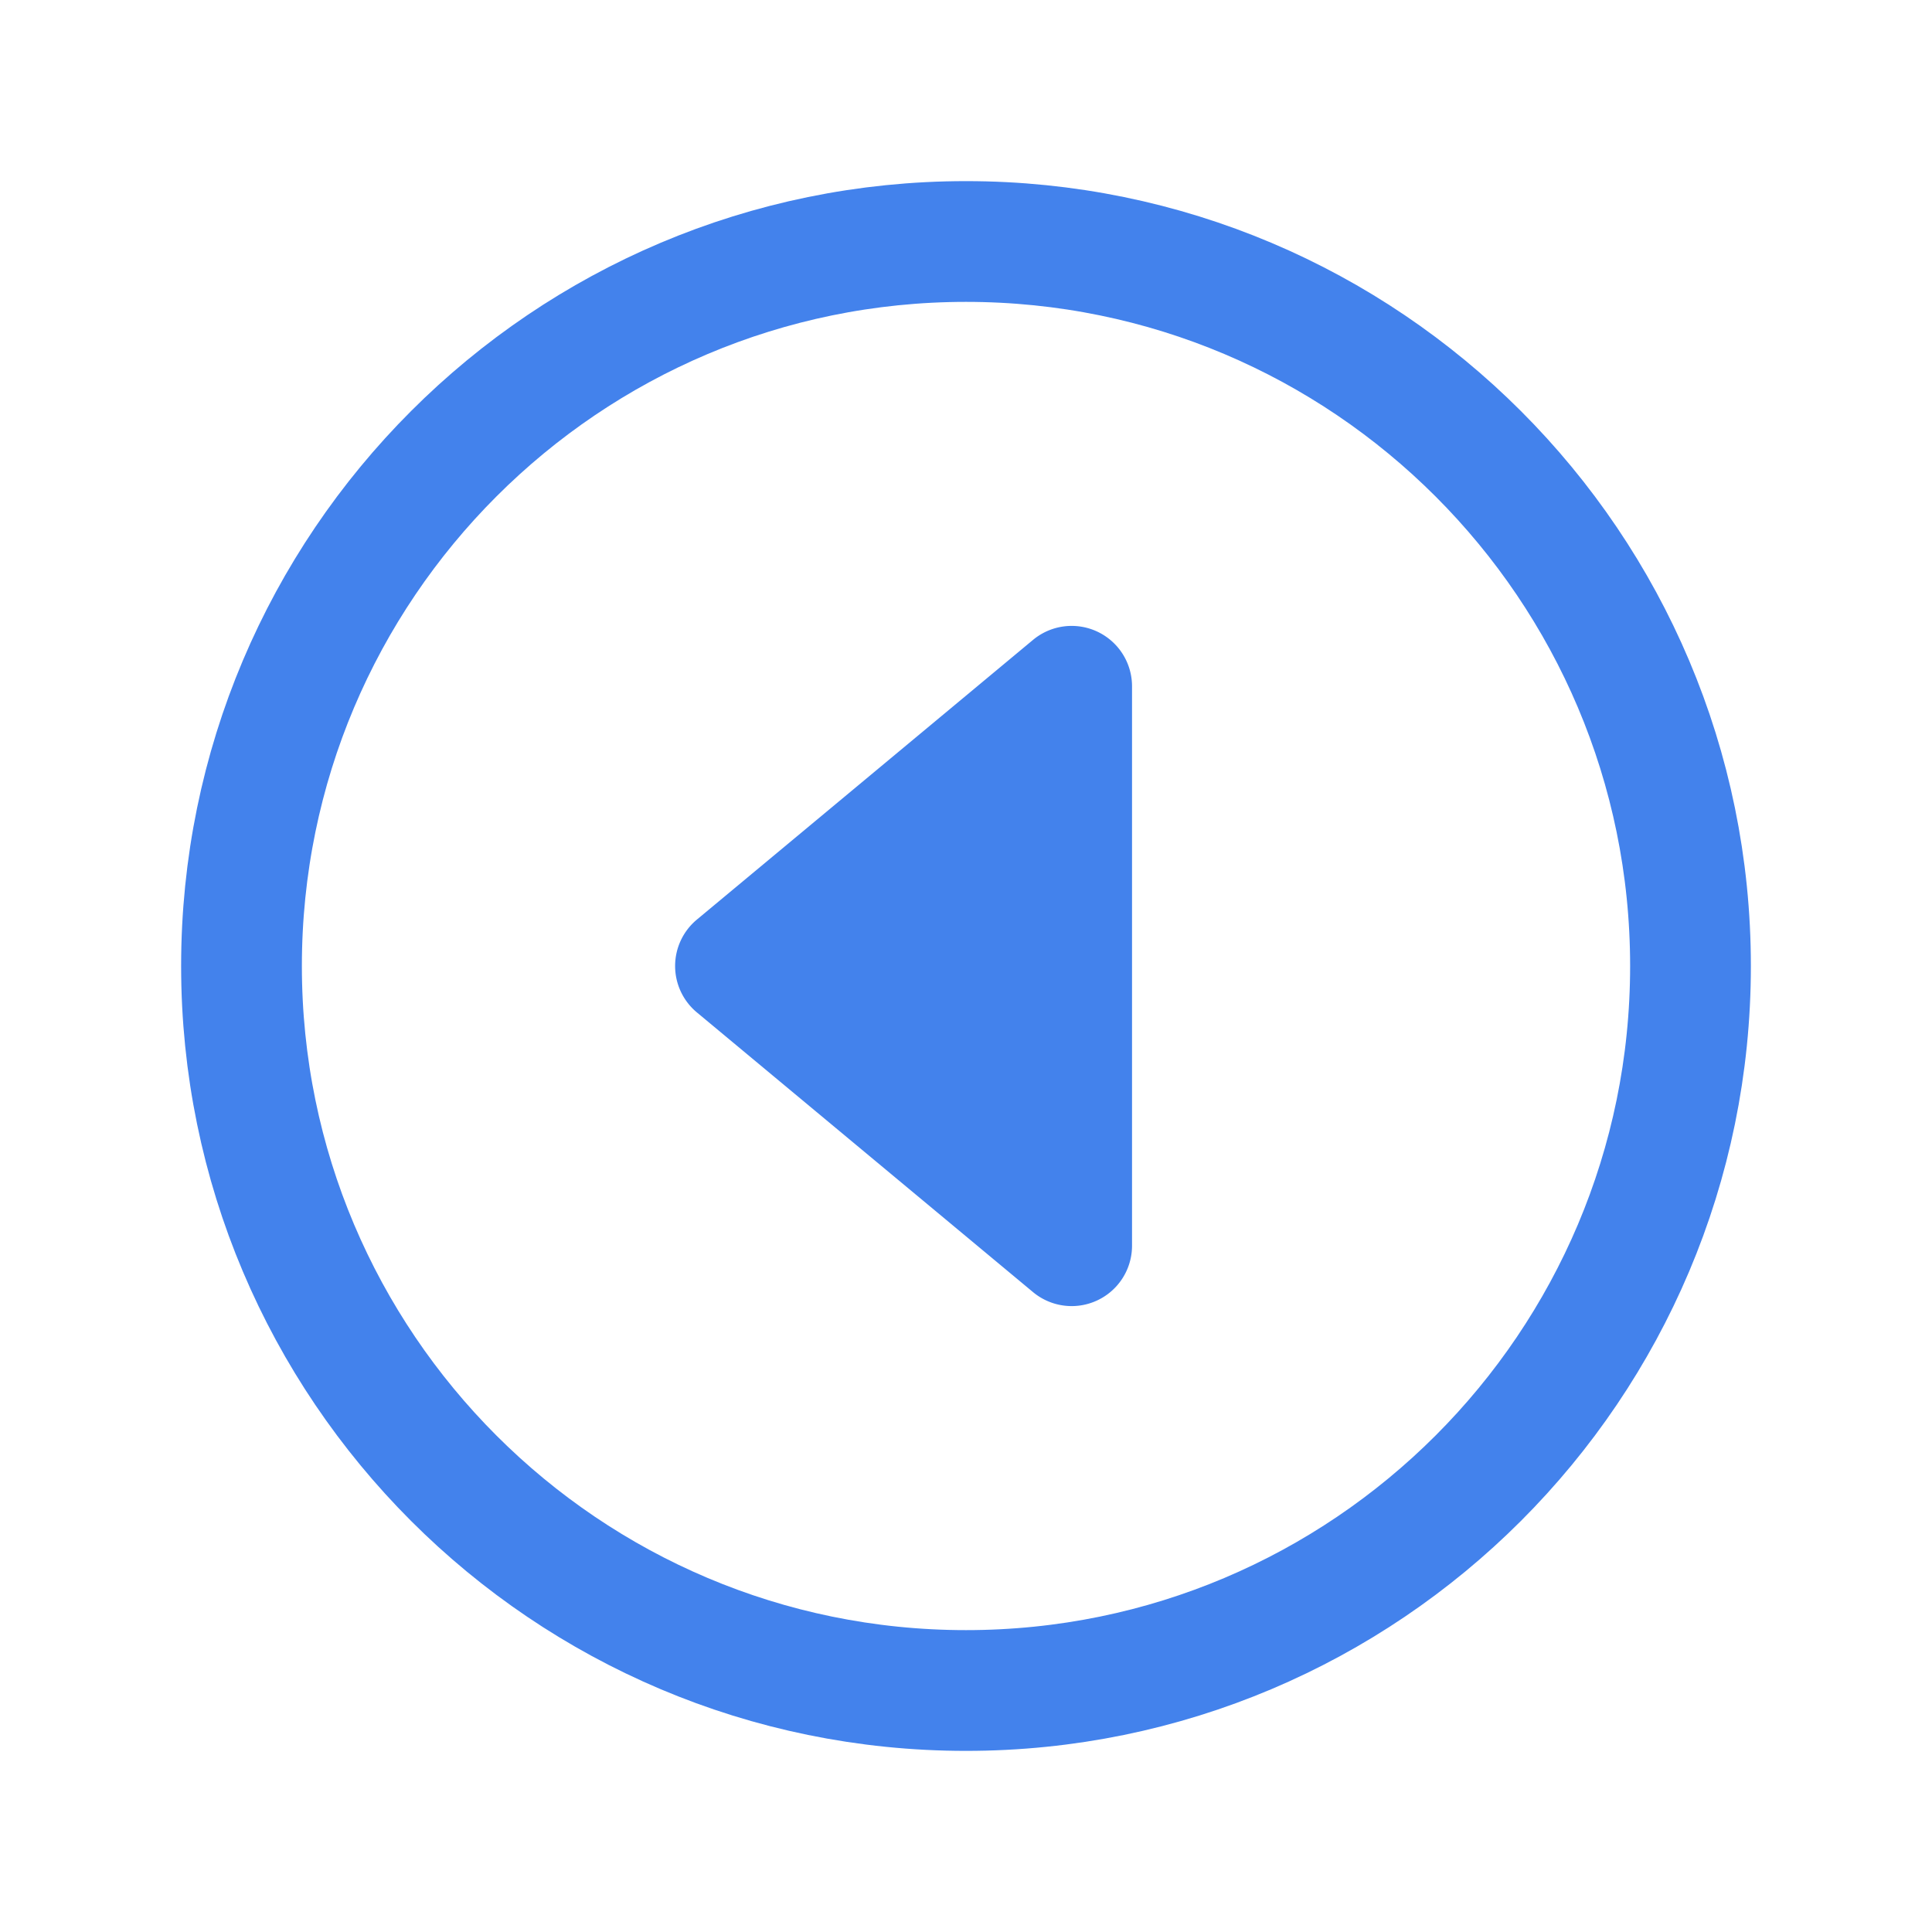 <svg xmlns="http://www.w3.org/2000/svg" width="1em" height="1em" viewBox="0 0 512 512"><path fill="#4382Ec" d="m273.77 169.57l-89.09 74.13a16 16 0 0 0 0 24.6l89.09 74.13A16 16 0 0 0 300 330.14V181.86a16 16 0 0 0-26.23-12.29"/><path fill="none" stroke="#4382Ec" stroke-miterlimit="10" stroke-width="32" d="M448 256c0-106-86-192-192-192S64 150 64 256s86 192 192 192s192-86 192-192Z"/></svg>